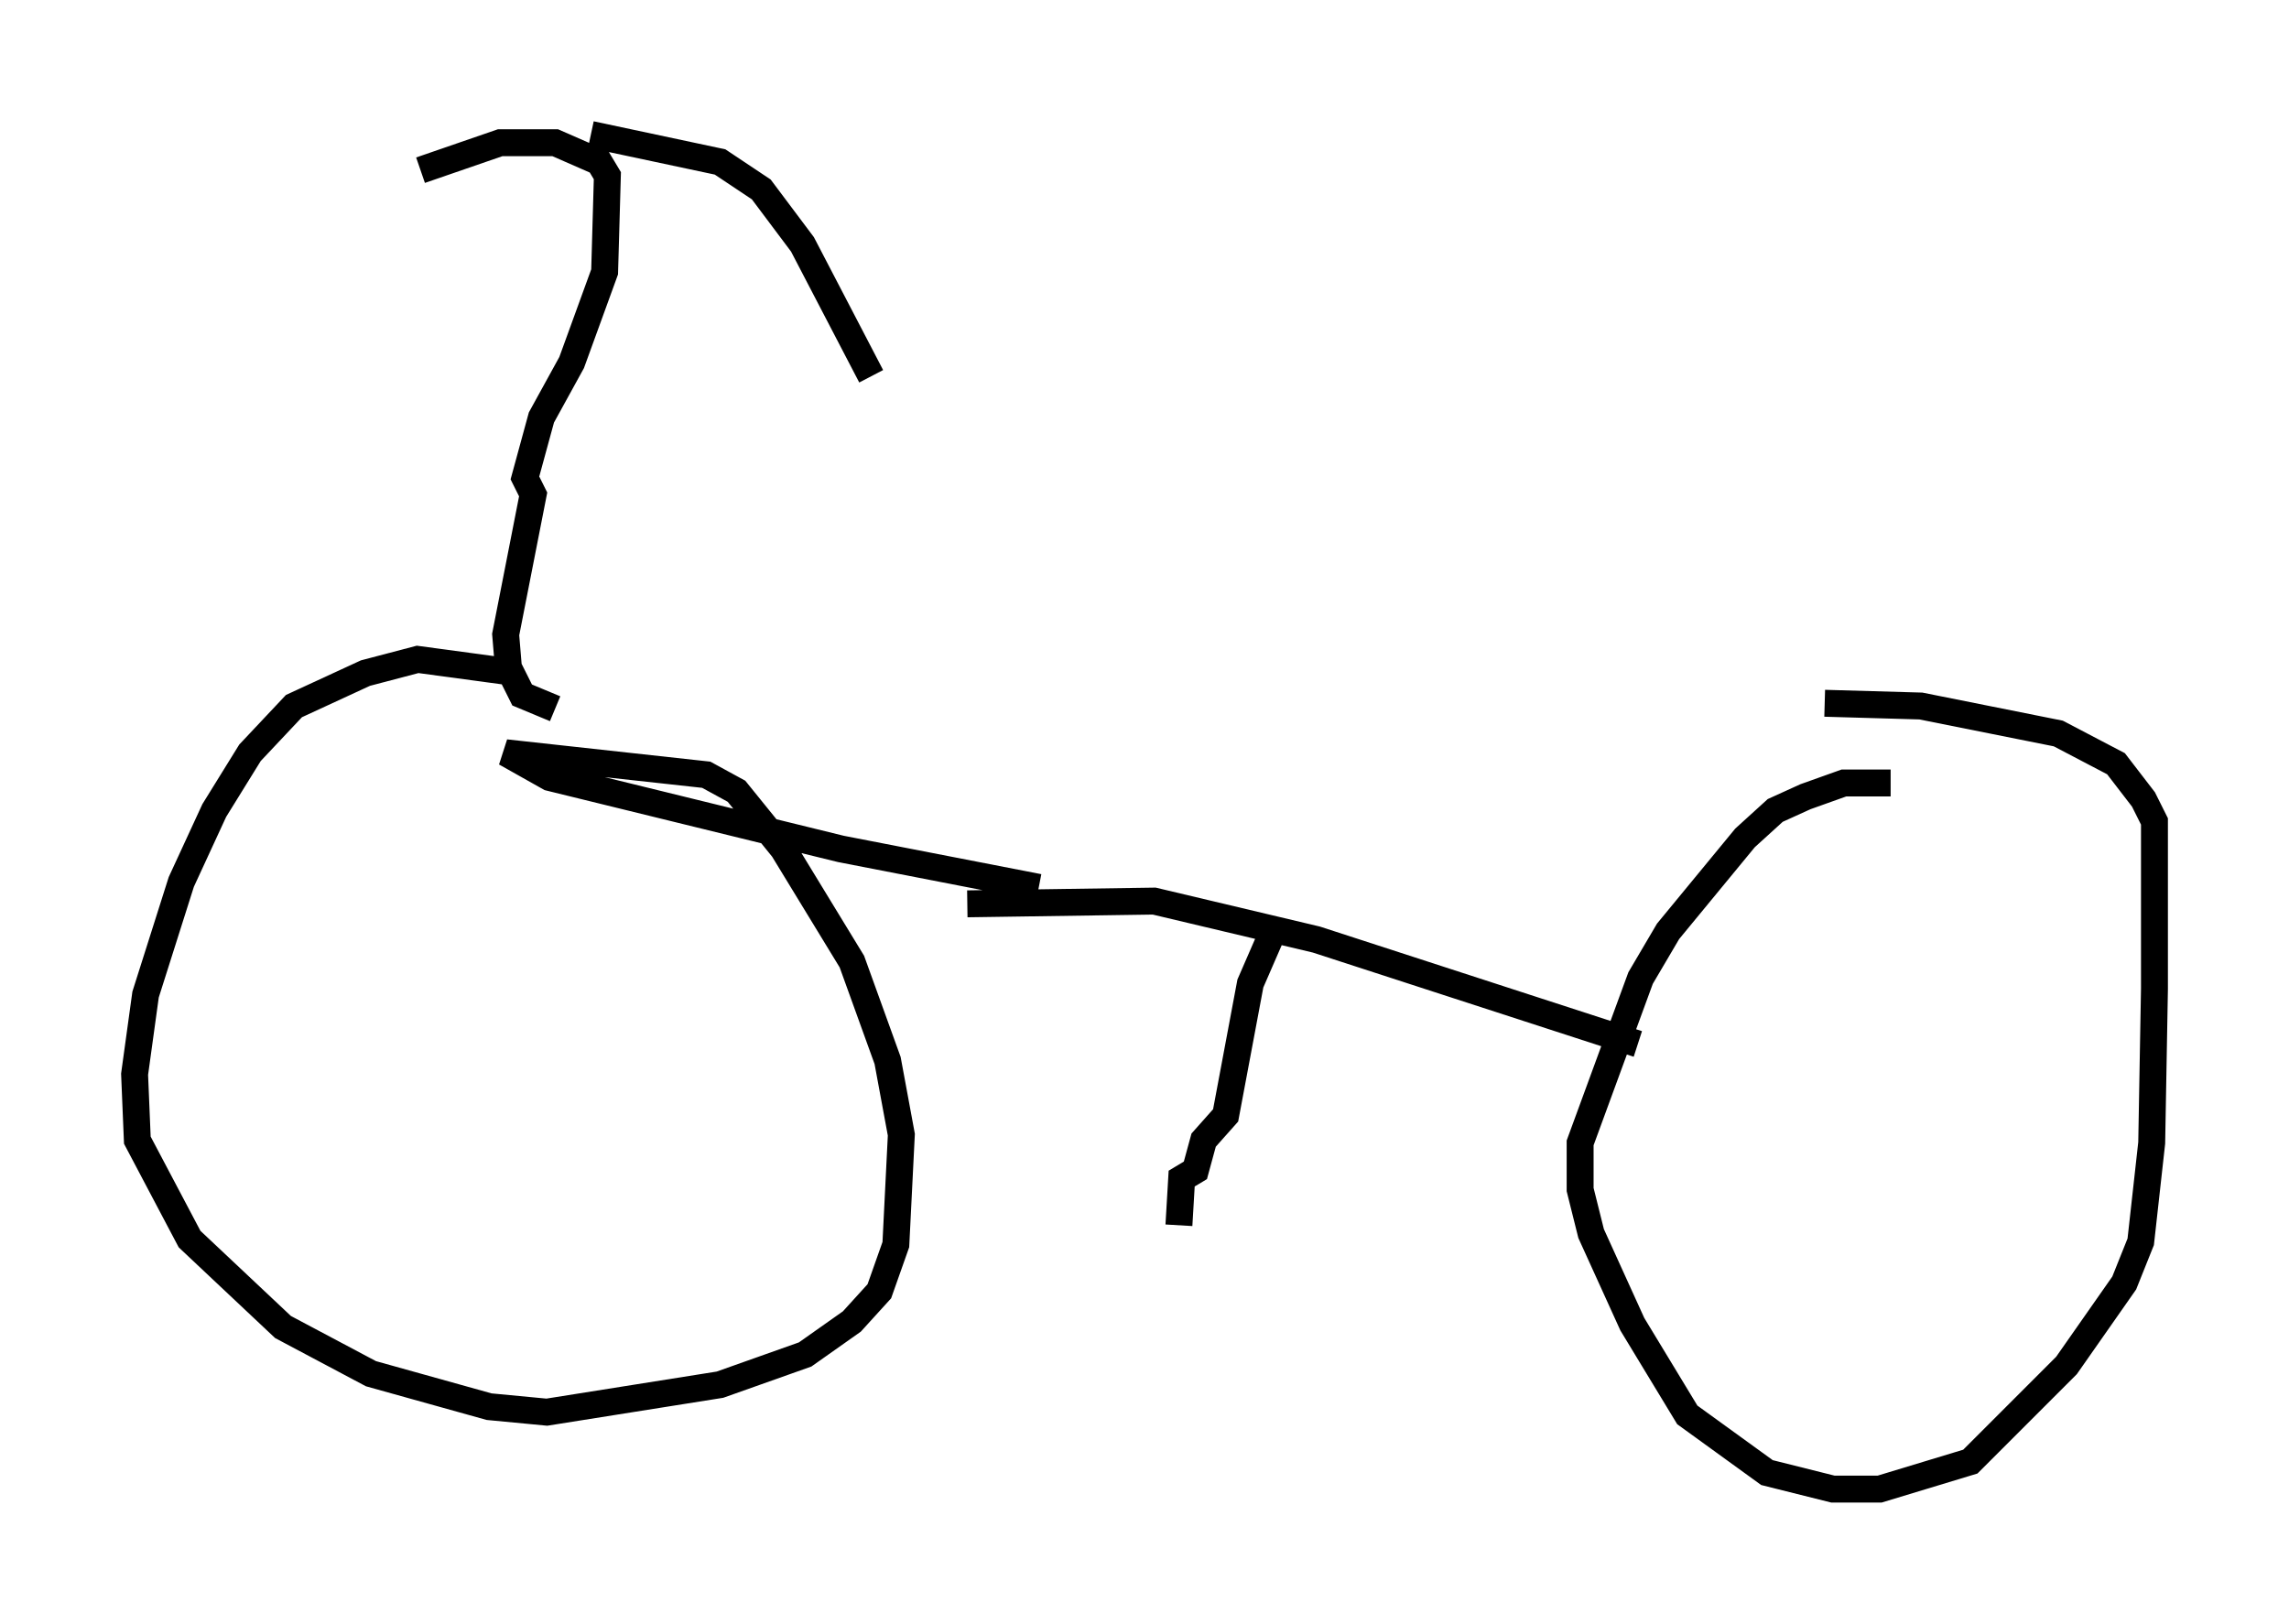 <?xml version="1.0" encoding="utf-8" ?>
<svg baseProfile="full" height="60.328" version="1.1" width="85.032" xmlns="http://www.w3.org/2000/svg" xmlns:ev="http://www.w3.org/2001/xml-events" xmlns:xlink="http://www.w3.org/1999/xlink"><defs /><rect fill="white" height="60.328" width="85.032" x="0" y="0" /><path d="M19.904, 25.519 m-0.613, -0.51 l-3.777, -0.51 -1.94, 0.51 l-2.654, 1.225 -1.633, 1.735 l-1.327, 2.144 -1.225, 2.654 l-1.327, 4.185 -0.408, 2.96 l0.102, 2.45 1.94, 3.675 l3.471, 3.267 3.267, 1.735 l4.39, 1.225 2.144, 0.204 l6.431, -1.021 3.165, -1.123 l1.735, -1.225 1.021, -1.123 l0.613, -1.735 0.204, -4.083 l-0.51, -2.756 -1.327, -3.675 l-2.552, -4.185 -1.735, -2.144 l-1.123, -0.613 -7.452, -0.817 l1.633, 0.919 10.821, 2.654 l7.35, 1.429 m31.646, -3.879 l-1.735, 0.0 -1.429, 0.51 l-1.123, 0.51 -1.123, 1.021 l-2.858, 3.471 -1.021, 1.735 l-2.246, 6.125 0.0, 1.735 l0.408, 1.633 1.531, 3.369 l2.042, 3.369 2.96, 2.144 l2.45, 0.613 1.735, 0.0 l3.369, -1.021 3.573, -3.573 l2.144, -3.063 0.613, -1.531 l0.408, -3.675 0.102, -5.717 l0.0, -6.227 -0.408, -0.817 l-1.021, -1.327 -2.144, -1.123 l-5.104, -1.021 -3.573, -0.102 m-31.85, 7.452 l6.942, -0.102 6.023, 1.429 l11.944, 3.879 m-13.373, -4.594 l-1.021, 2.348 -0.919, 4.9 l-0.817, 0.919 -0.306, 1.123 l-0.51, 0.306 -0.102, 1.735 m-23.173, -19.192 l-1.225, -0.51 -0.51, -1.021 l-0.102, -1.225 1.021, -5.206 l-0.306, -0.613 0.613, -2.246 l1.123, -2.042 1.225, -3.369 l0.102, -3.573 -0.306, -0.51 l-1.633, -0.715 -2.042, 0.0 l-2.96, 1.021 m6.329, -1.327 l4.798, 1.021 1.531, 1.021 l1.531, 2.042 2.552, 4.9 " fill="none" stroke="black" stroke-width="1" /></svg>